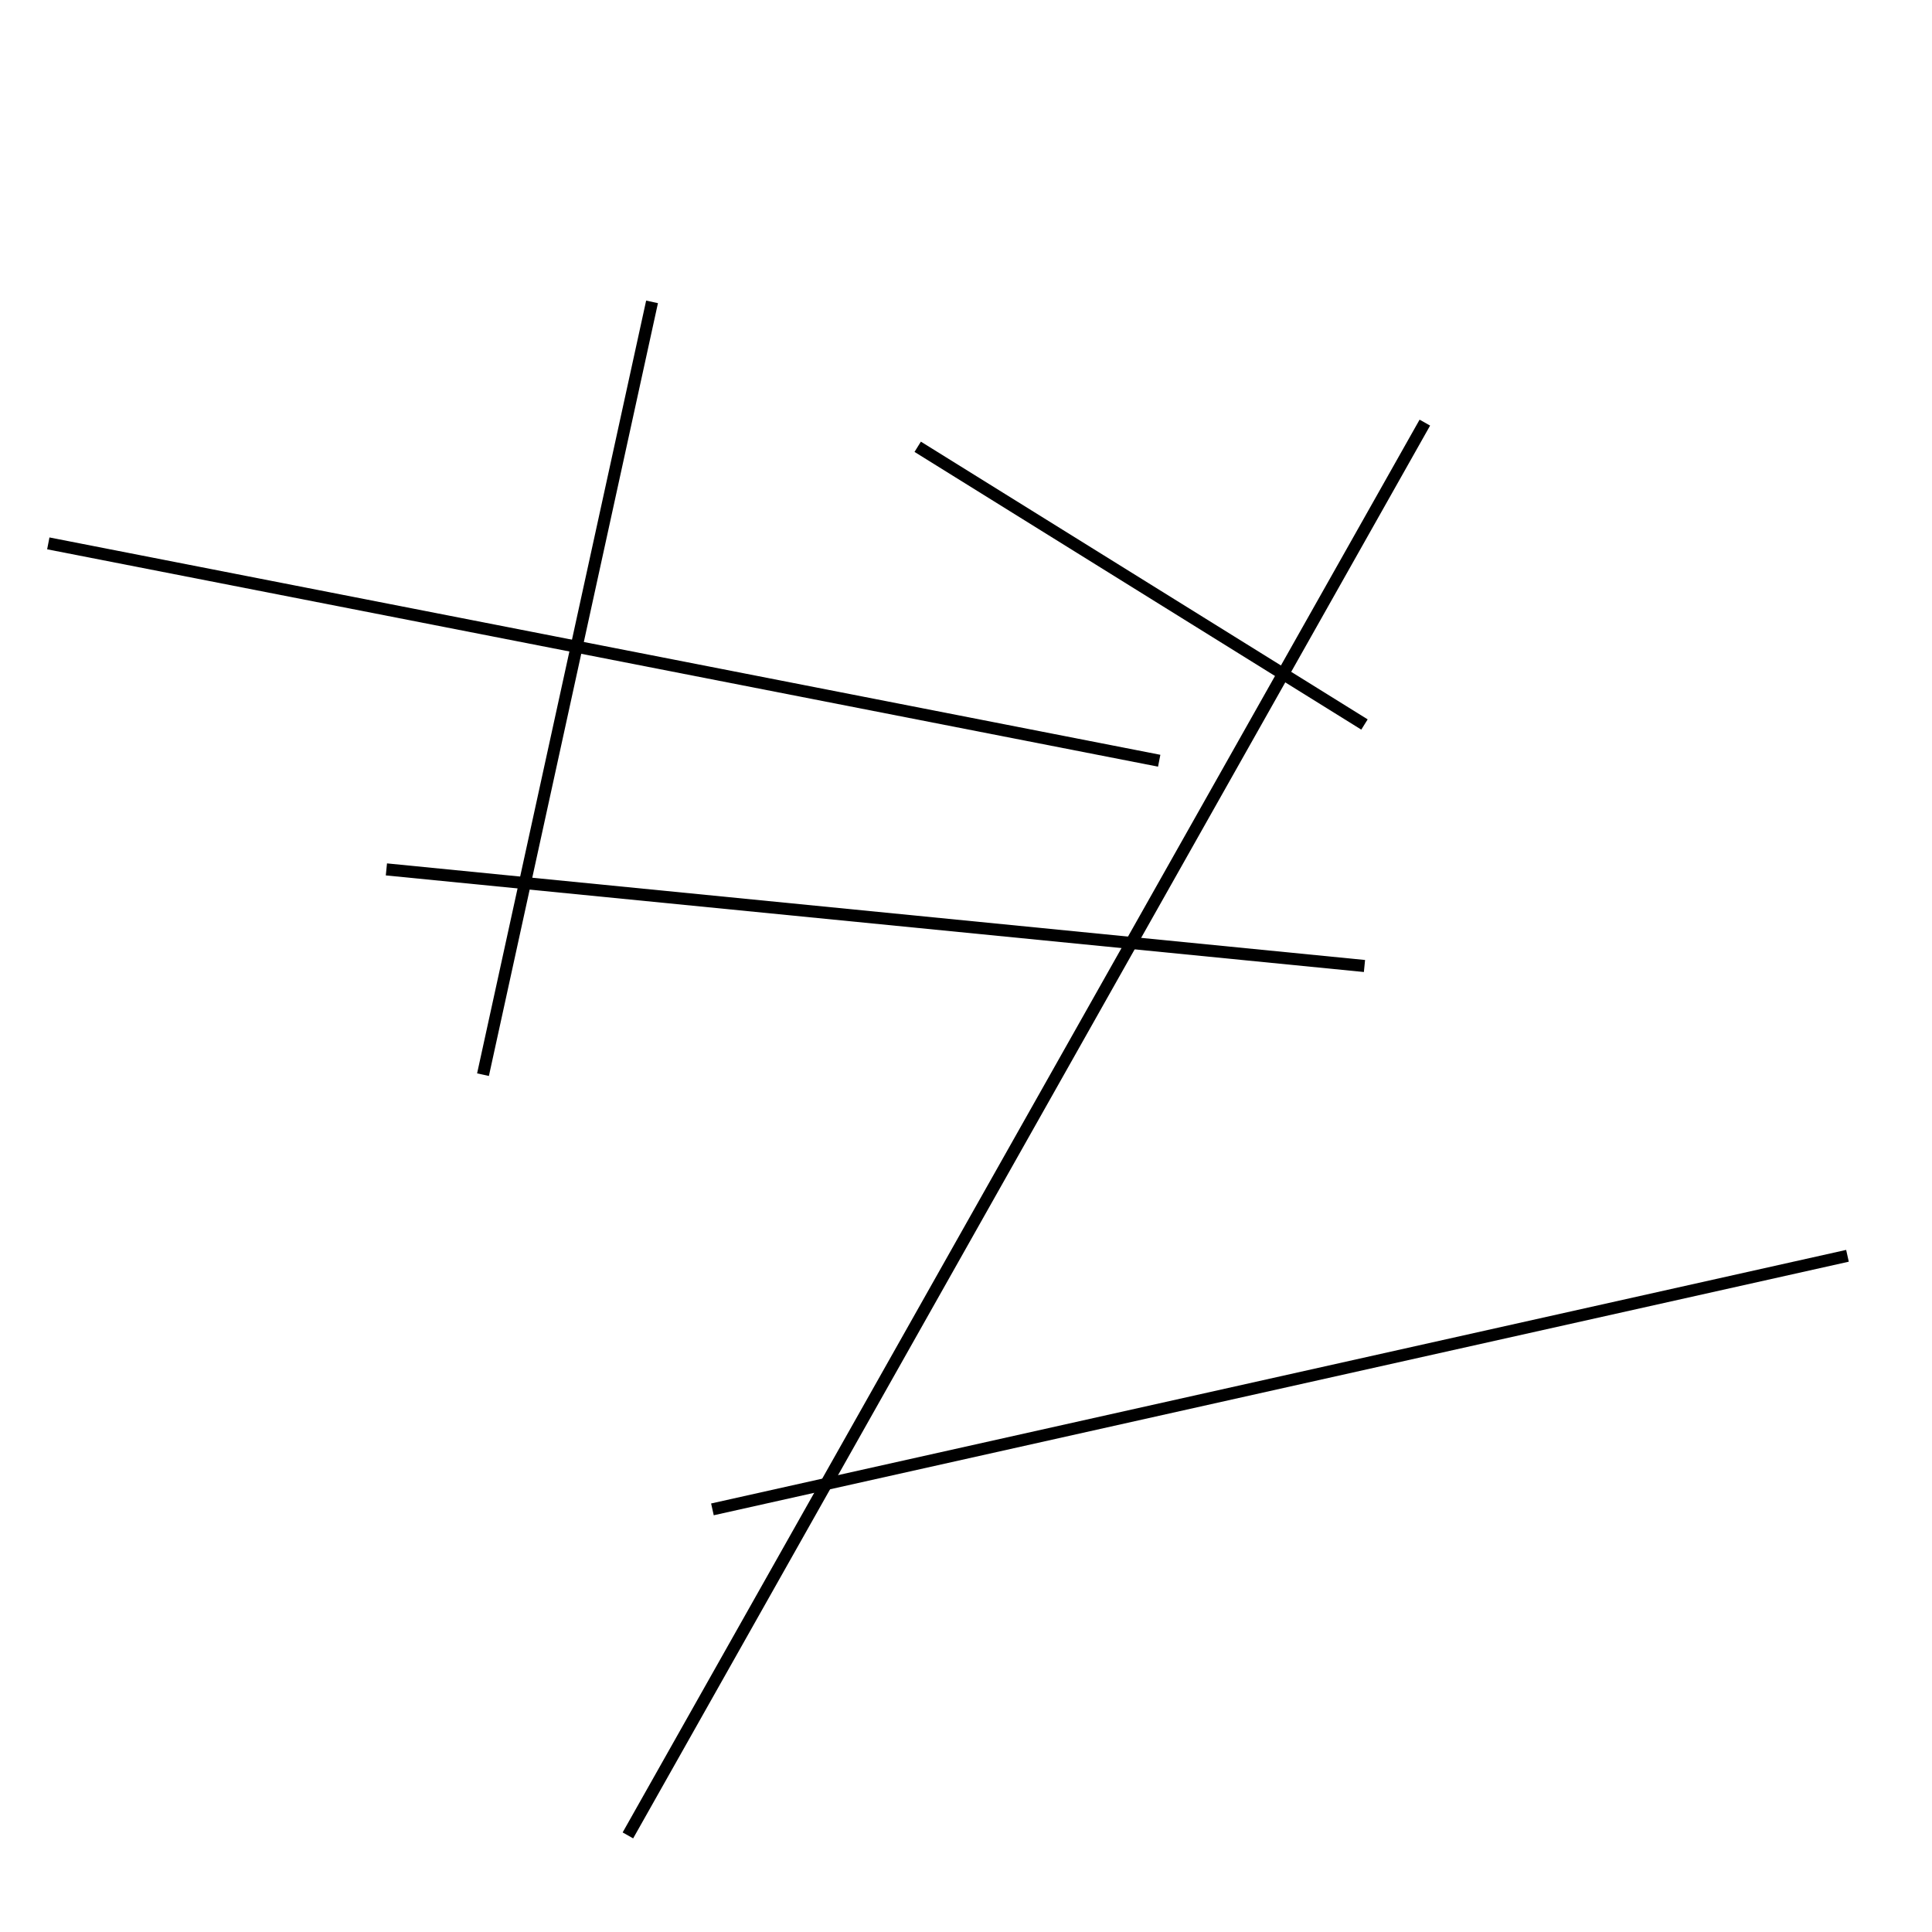 <?xml version="1.0" encoding="utf-8" ?>
<svg baseProfile="full" height="160" version="1.1" width="160" xmlns="http://www.w3.org/2000/svg" xmlns:ev="http://www.w3.org/2001/xml-events" xmlns:xlink="http://www.w3.org/1999/xlink"><defs /><line stroke="black" stroke-width="1" x1="54" x2="40" y1="25" y2="89" /><line stroke="black" stroke-width="1" x1="32" x2="113" y1="72" y2="80" /><line stroke="black" stroke-width="1" x1="118" x2="52" y1="35" y2="152" /><line stroke="black" stroke-width="1" x1="153" x2="59" y1="104" y2="125" /><line stroke="black" stroke-width="1" x1="76" x2="113" y1="37" y2="60" /><line stroke="black" stroke-width="1" x1="4" x2="96" y1="45" y2="63" /></svg>